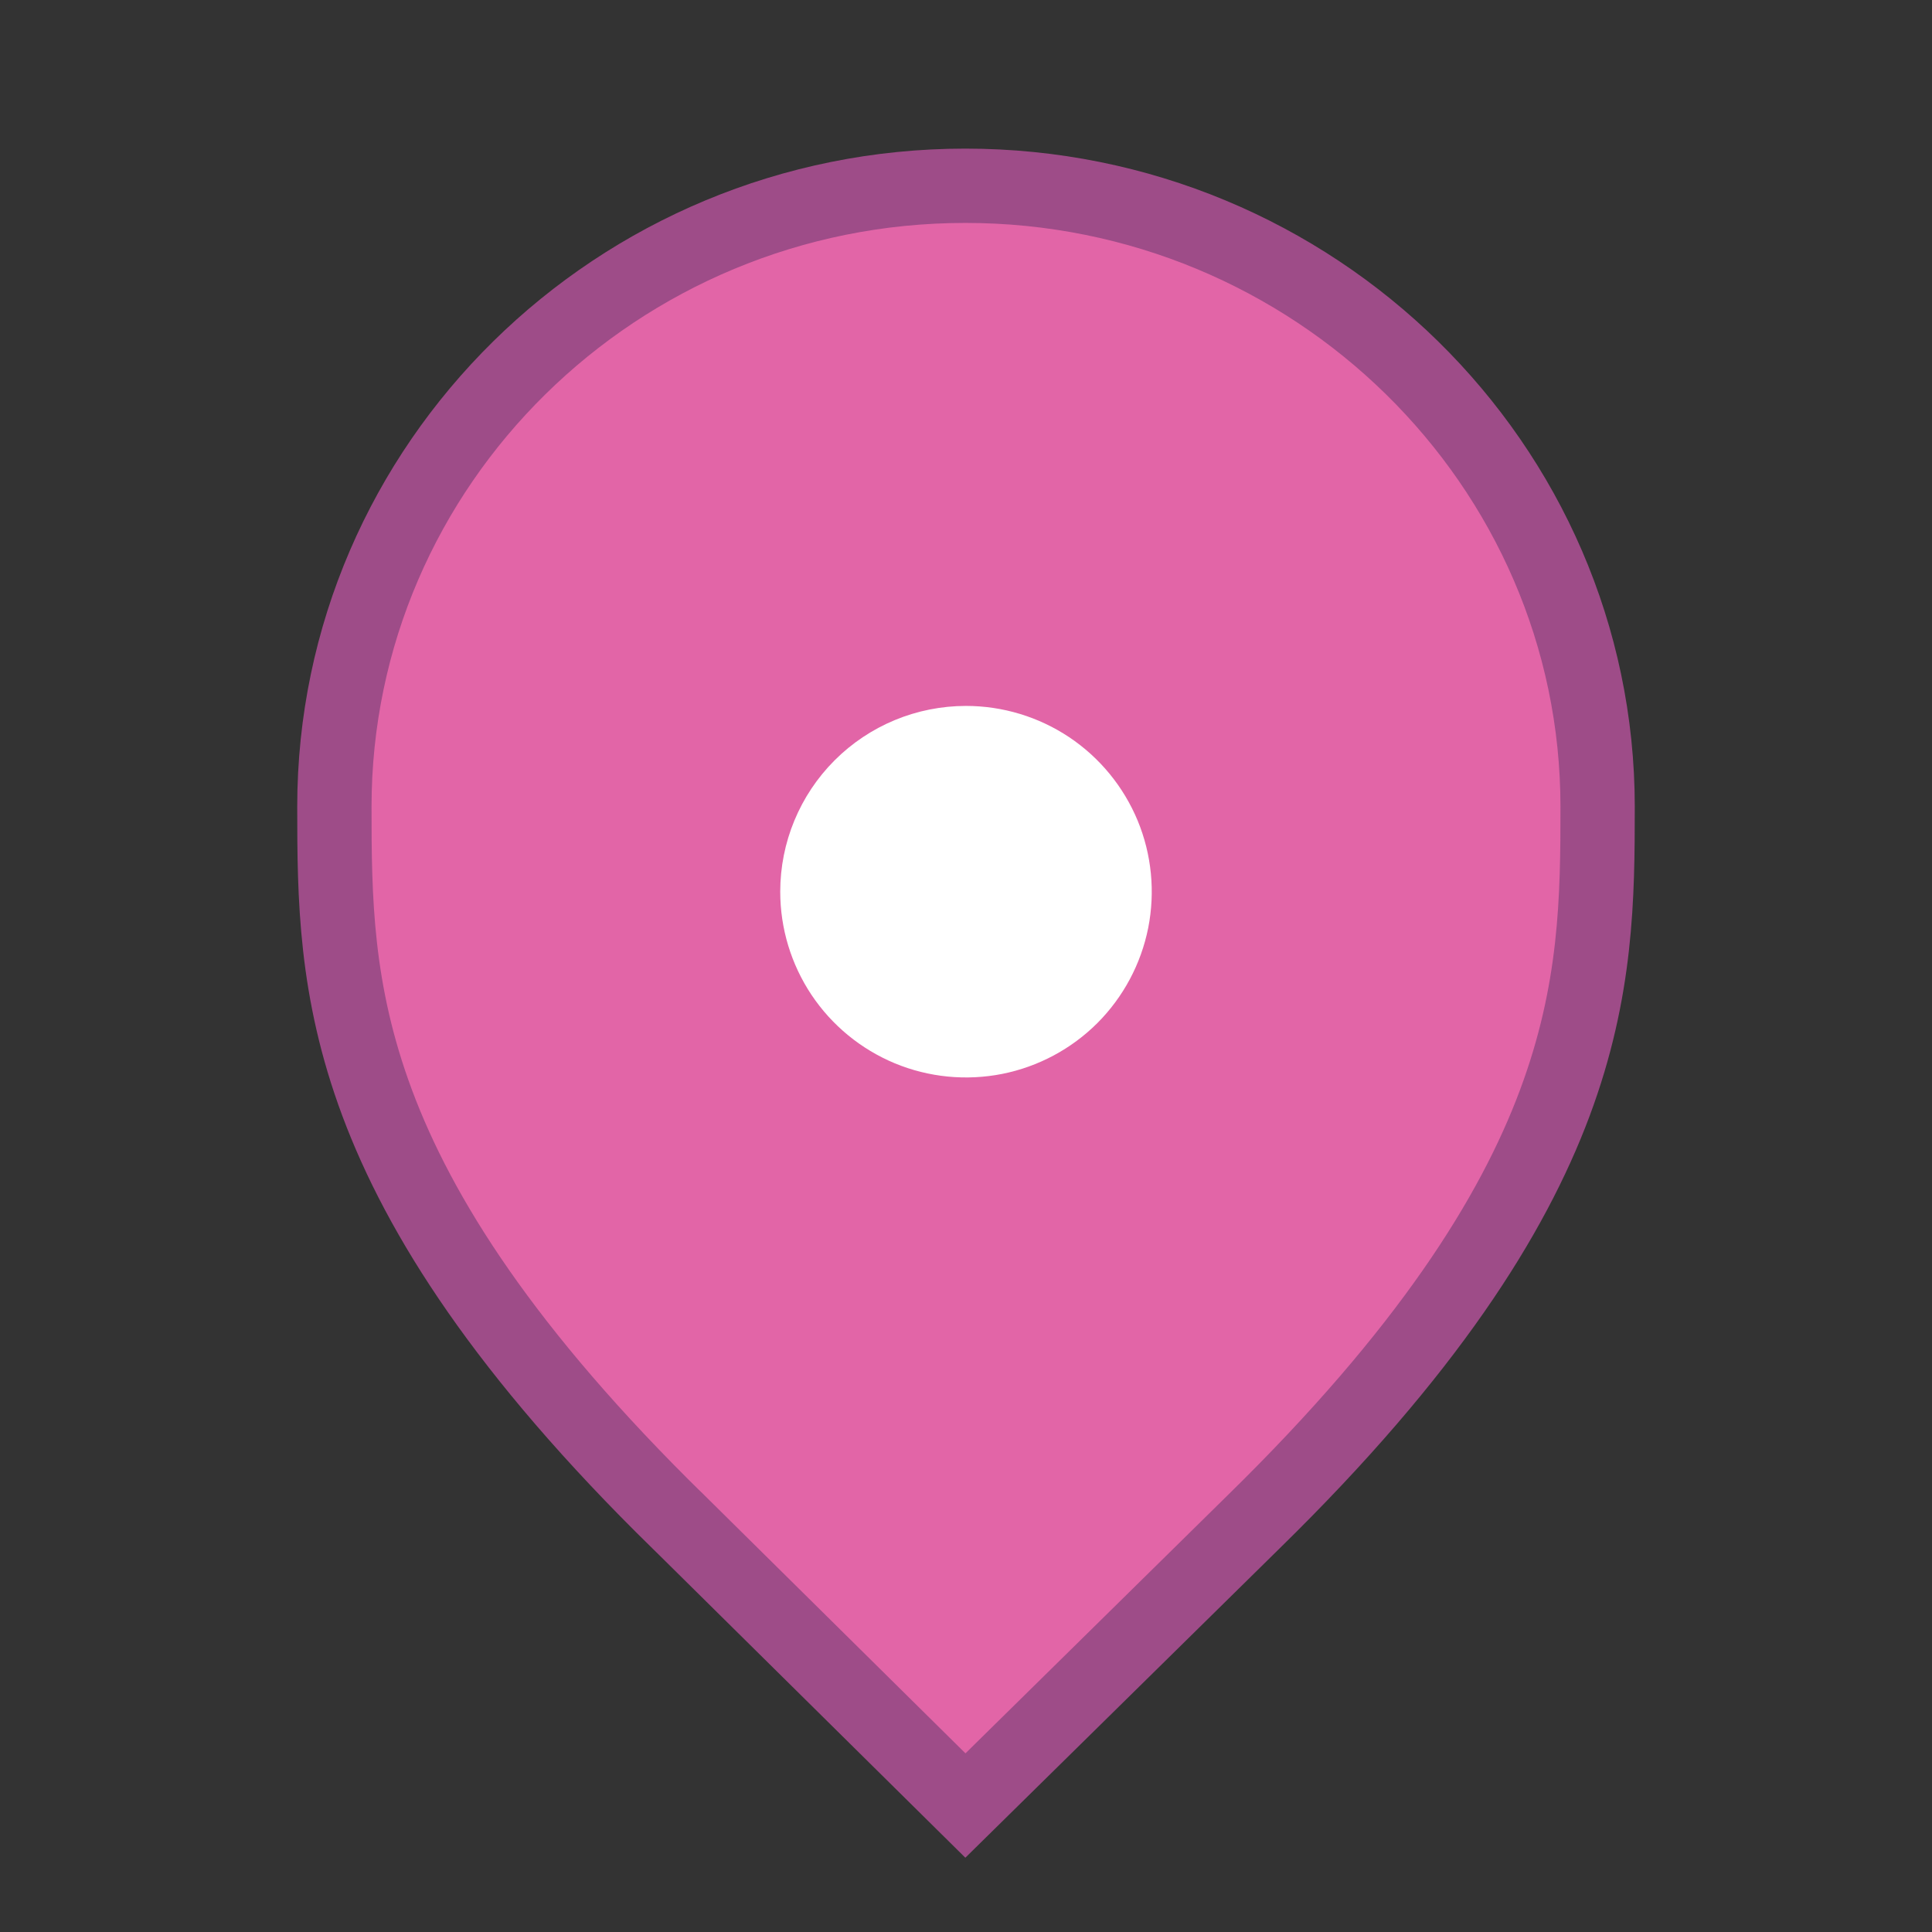 <svg width="26" height="26" viewBox="0 0 26 26" fill="none" xmlns="http://www.w3.org/2000/svg">
<rect x="0" y="0" width="26" height="26" fill="#333333" stroke="none"/>
<g id="default / generic-point_shopping">
<g id="POI-base">
<g id="Category_Master">
<g id="Baseshape_Pin">
<path id="shape" d="M9.129 20.479L9.127 20.478C6.79 18.19 5.645 16.366 5.077 14.846C4.51 13.328 4.5 12.073 4.5 10.857C4.5 6.249 8.305 2.5 12.991 2.5C17.679 2.5 21.5 6.25 21.5 10.857C21.5 12.073 21.49 13.328 20.923 14.846C20.355 16.366 19.21 18.19 16.873 20.478L16.872 20.479L12.992 24.298L9.129 20.479Z" fill="#E265A7" stroke="#9E4C88"/>
</g>
</g>
<g id="Icon_Master">
<g id="generic-point">
<path id="Vector" d="M13 9.5C13.495 9.5 13.978 9.647 14.389 9.921C14.8 10.196 15.12 10.586 15.31 11.043C15.499 11.5 15.548 12.003 15.452 12.488C15.355 12.973 15.117 13.418 14.768 13.768C14.418 14.117 13.973 14.355 13.488 14.452C13.003 14.548 12.5 14.499 12.043 14.31C11.586 14.12 11.196 13.8 10.921 13.389C10.647 12.978 10.5 12.495 10.5 12C10.5 11.337 10.763 10.701 11.232 10.232C11.701 9.763 12.337 9.5 13 9.5Z" fill="white"/>
</g>
</g>
</g>
</g>
</svg>

